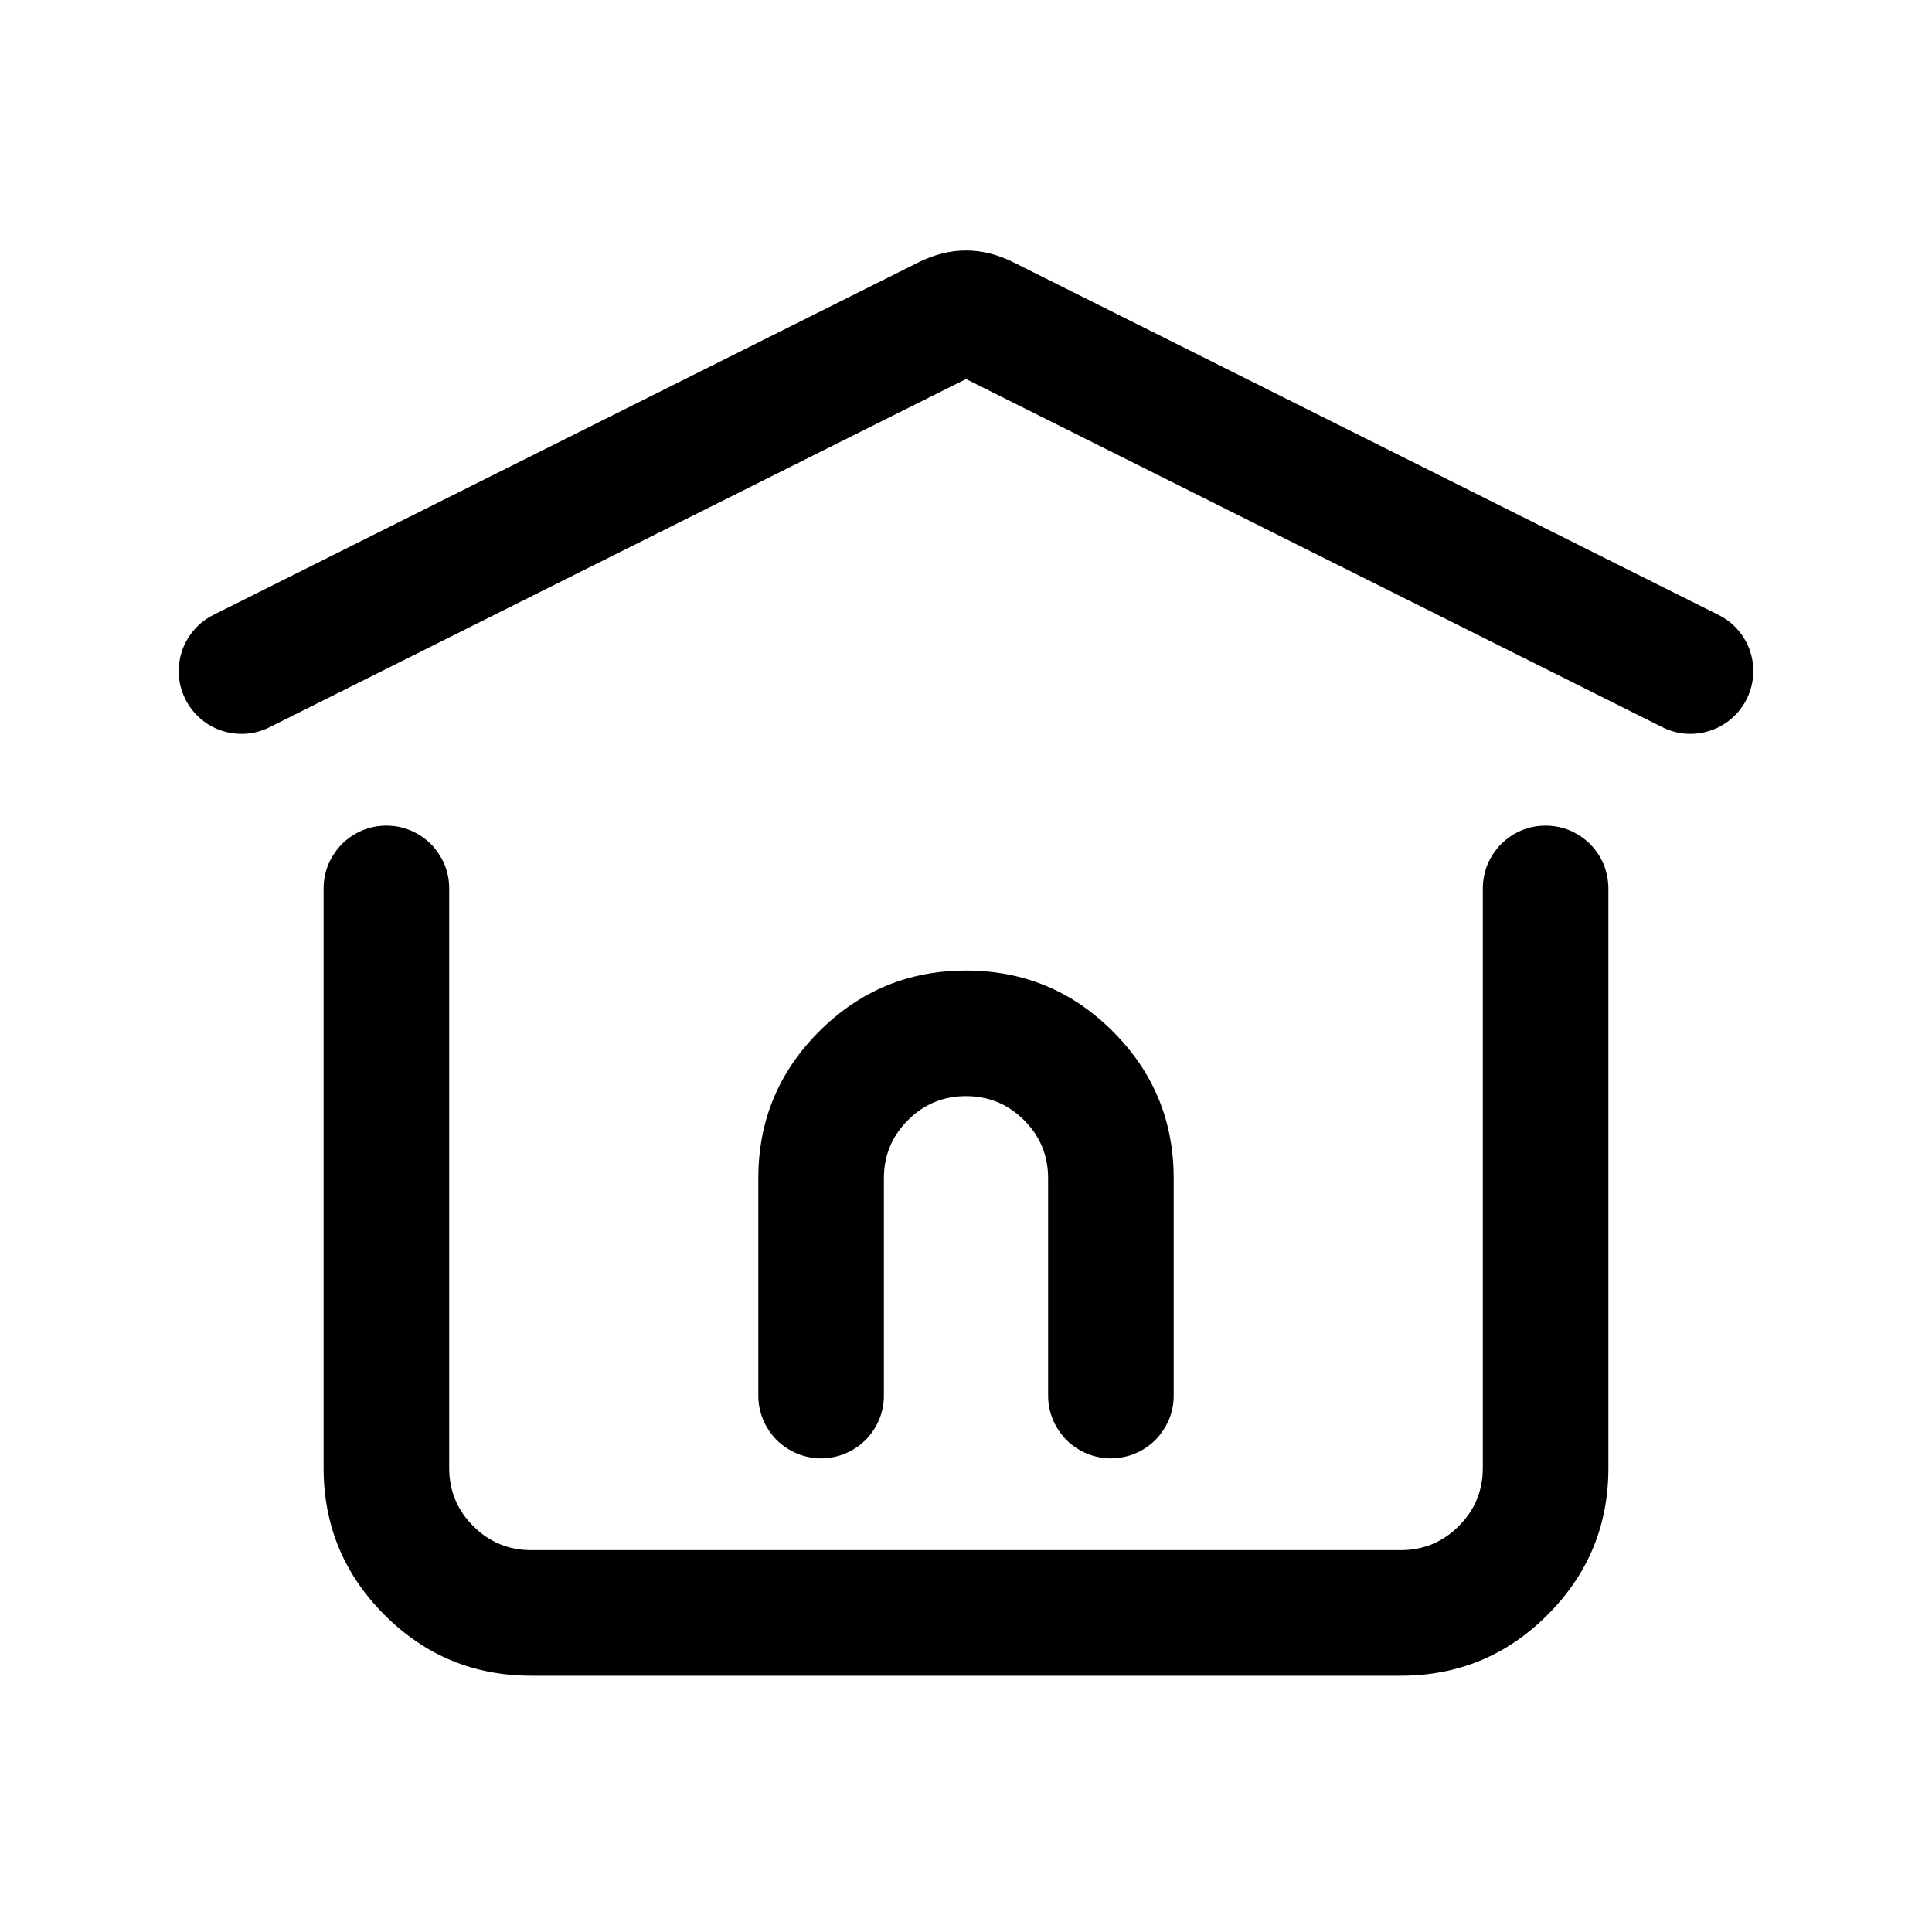 <svg xmlns="http://www.w3.org/2000/svg" xmlns:xlink="http://www.w3.org/1999/xlink"
    version="1.1" width="20" height="20" viewBox="0 0 20 20">
    <defs>
        <clipPath id="master_svg0_43_434">
            <rect x="0" y="0" width="20" height="20" rx="0" />
        </clipPath>
    </defs>
    <g clip-path="url(#master_svg0_43_434)">
        <g>
            <path
                d="M10.85,12.197L10.85,14.447Q10.85,14.511,10.862,14.574Q10.875,14.636,10.899,14.696Q10.924,14.755,10.96,14.808Q10.995,14.861,11.04,14.907Q11.086,14.952,11.139,14.987Q11.192,15.023,11.251,15.047Q11.31,15.072,11.373,15.084Q11.436,15.097,11.5,15.097Q11.564,15.097,11.627,15.084Q11.69,15.072,11.749,15.047Q11.808,15.023,11.861,14.987Q11.914,14.952,11.96,14.907Q12.005,14.861,12.04,14.808Q12.076,14.755,12.101,14.696Q12.125,14.636,12.138,14.574Q12.15,14.511,12.15,14.447L12.15,12.197Q12.15,11.306,11.52,10.677Q10.891,10.047,10,10.047Q9.109,10.047,8.48,10.677Q7.85,11.306,7.85,12.197L7.85,14.447Q7.85,14.511,7.862,14.574Q7.875,14.636,7.899,14.696Q7.924,14.755,7.96,14.808Q7.995,14.861,8.04,14.907Q8.086,14.952,8.139,14.987Q8.192,15.023,8.251,15.047Q8.31,15.072,8.373,15.084Q8.436,15.097,8.5,15.097Q8.564,15.097,8.627,15.084Q8.69,15.072,8.749,15.047Q8.808,15.023,8.861,14.987Q8.914,14.952,8.96,14.907Q9.005,14.861,9.04,14.808Q9.076,14.755,9.101,14.696Q9.125,14.636,9.138,14.574Q9.15,14.511,9.15,14.447L9.15,12.197Q9.15,11.845,9.399,11.596Q9.648,11.347,10,11.347Q10.352,11.347,10.601,11.596Q10.85,11.845,10.85,12.197Z"
                fill-rule="evenodd" fill="inherit" fill-opacity="1" />
        </g>
        <g>
            <path
                d="M10,3.924L17.209,7.528Q17.347,7.597,17.5,7.597L17.509,7.597Q17.598,7.596,17.684,7.57Q17.77,7.545,17.846,7.497Q17.921,7.45,17.981,7.384Q18.041,7.318,18.081,7.238Q18.15,7.1,18.15,6.947L18.15,6.945Q18.15,6.84,18.117,6.741Q18.076,6.619,17.991,6.521Q17.906,6.423,17.791,6.366L10.492,2.716Q10,2.47,9.508,2.716L2.21,6.365L2.209,6.366Q2.094,6.423,2.009,6.521Q1.924,6.619,1.883,6.741Q1.85,6.841,1.85,6.947Q1.85,6.954,1.85,6.961Q1.853,7.107,1.919,7.238Q1.976,7.353,2.074,7.438Q2.172,7.523,2.294,7.564Q2.395,7.597,2.5,7.597Q2.507,7.597,2.514,7.597Q2.66,7.594,2.791,7.528L2.791,7.528L10,3.924Z"
                fill-rule="evenodd" fill="inherit" fill-opacity="1" />
        </g>
        <g>
            <path
                d="M4.65,15.197L4.65,9.197Q4.65,9.133,4.638,9.07Q4.625,9.007,4.601,8.948Q4.576,8.889,4.54,8.836Q4.505,8.783,4.46,8.737Q4.414,8.692,4.361,8.656Q4.308,8.621,4.249,8.596Q4.19,8.572,4.127,8.559Q4.064,8.547,4,8.547Q3.936,8.547,3.873,8.559Q3.81,8.572,3.751,8.596Q3.692,8.621,3.639,8.656Q3.586,8.692,3.54,8.737Q3.495,8.783,3.46,8.836Q3.424,8.889,3.399,8.948Q3.375,9.007,3.362,9.07Q3.35,9.133,3.35,9.197L3.35,15.197Q3.35,16.087,3.98,16.717Q4.609,17.347,5.5,17.347L14.5,17.347Q15.391,17.347,16.02,16.717Q16.65,16.087,16.65,15.197L16.65,9.197Q16.65,9.133,16.637,9.07Q16.625,9.007,16.601,8.948Q16.576,8.889,16.541,8.836Q16.505,8.783,16.46,8.737Q16.414,8.692,16.361,8.656Q16.308,8.621,16.249,8.596Q16.19,8.572,16.127,8.559Q16.064,8.547,16,8.547Q15.936,8.547,15.873,8.559Q15.81,8.572,15.751,8.596Q15.692,8.621,15.639,8.656Q15.586,8.692,15.54,8.737Q15.495,8.783,15.46,8.836Q15.424,8.889,15.399,8.948Q15.375,9.007,15.363,9.07Q15.35,9.133,15.35,9.197L15.35,15.197Q15.35,15.549,15.101,15.798Q14.852,16.047,14.5,16.047L5.5,16.047Q5.148,16.047,4.899,15.798Q4.65,15.549,4.65,15.197Z"
                fill-rule="evenodd" fill="inherit" fill-opacity="1" />
        </g>
    </g>
</svg>